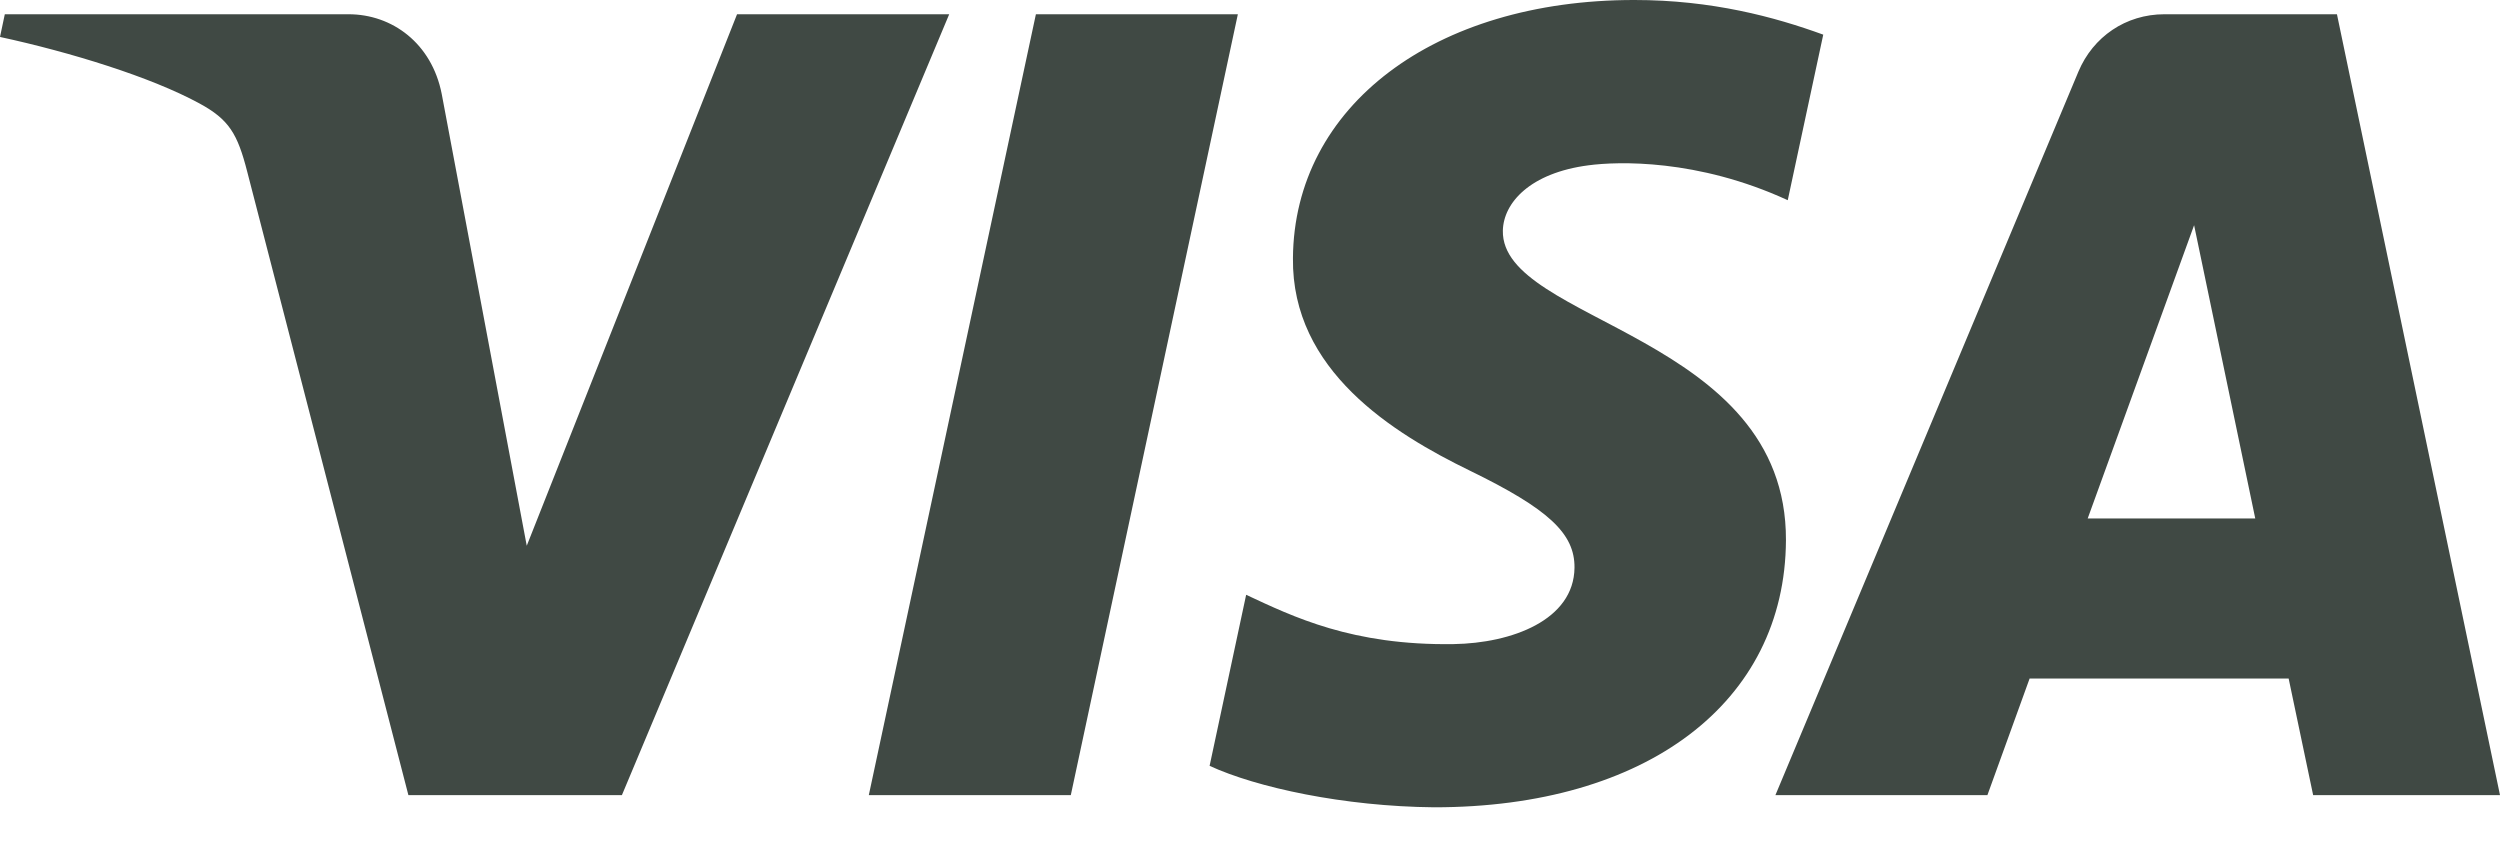 <svg width="50" height="17" viewBox="0 0 50 17" fill="none" xmlns="http://www.w3.org/2000/svg">
<g clip-path="url(#clip0_145_1378)">
<path d="M25.859 5.162C25.83 7.411 27.863 8.666 29.395 9.412C30.968 10.178 31.497 10.669 31.49 11.354C31.479 12.402 30.235 12.864 29.072 12.882C27.042 12.913 25.862 12.334 24.923 11.896L24.192 15.317C25.134 15.751 26.877 16.129 28.684 16.146C32.928 16.146 35.703 14.052 35.719 10.804C35.735 6.683 30.018 6.454 30.057 4.612C30.07 4.054 30.603 3.458 31.771 3.306C32.349 3.229 33.945 3.171 35.755 4.004L36.465 0.693C35.492 0.339 34.241 -9.72748e-05 32.684 -9.72748e-05C28.69 -9.72748e-05 25.881 2.123 25.859 5.162ZM43.289 0.285C42.514 0.285 41.861 0.737 41.569 1.431L35.508 15.903H39.748L40.592 13.571H45.773L46.263 15.903H50L46.739 0.285H43.289ZM43.882 4.504L45.105 10.369H41.754L43.882 4.504ZM20.718 0.285L17.376 15.903H21.416L24.757 0.285H20.718V0.285ZM14.741 0.285L10.535 10.915L8.834 1.877C8.635 0.868 7.846 0.285 6.971 0.285H0.096L0 0.739C1.411 1.045 3.015 1.539 3.986 2.067C4.581 2.39 4.75 2.672 4.946 3.44L8.168 15.903H12.438L18.984 0.285H14.741" fill="#404944"/>
</g>
<defs>
<clipPath id="clip0_145_1378">
<rect width="50" height="16.211" fill="white"/>
</clipPath>
</defs>
</svg>
